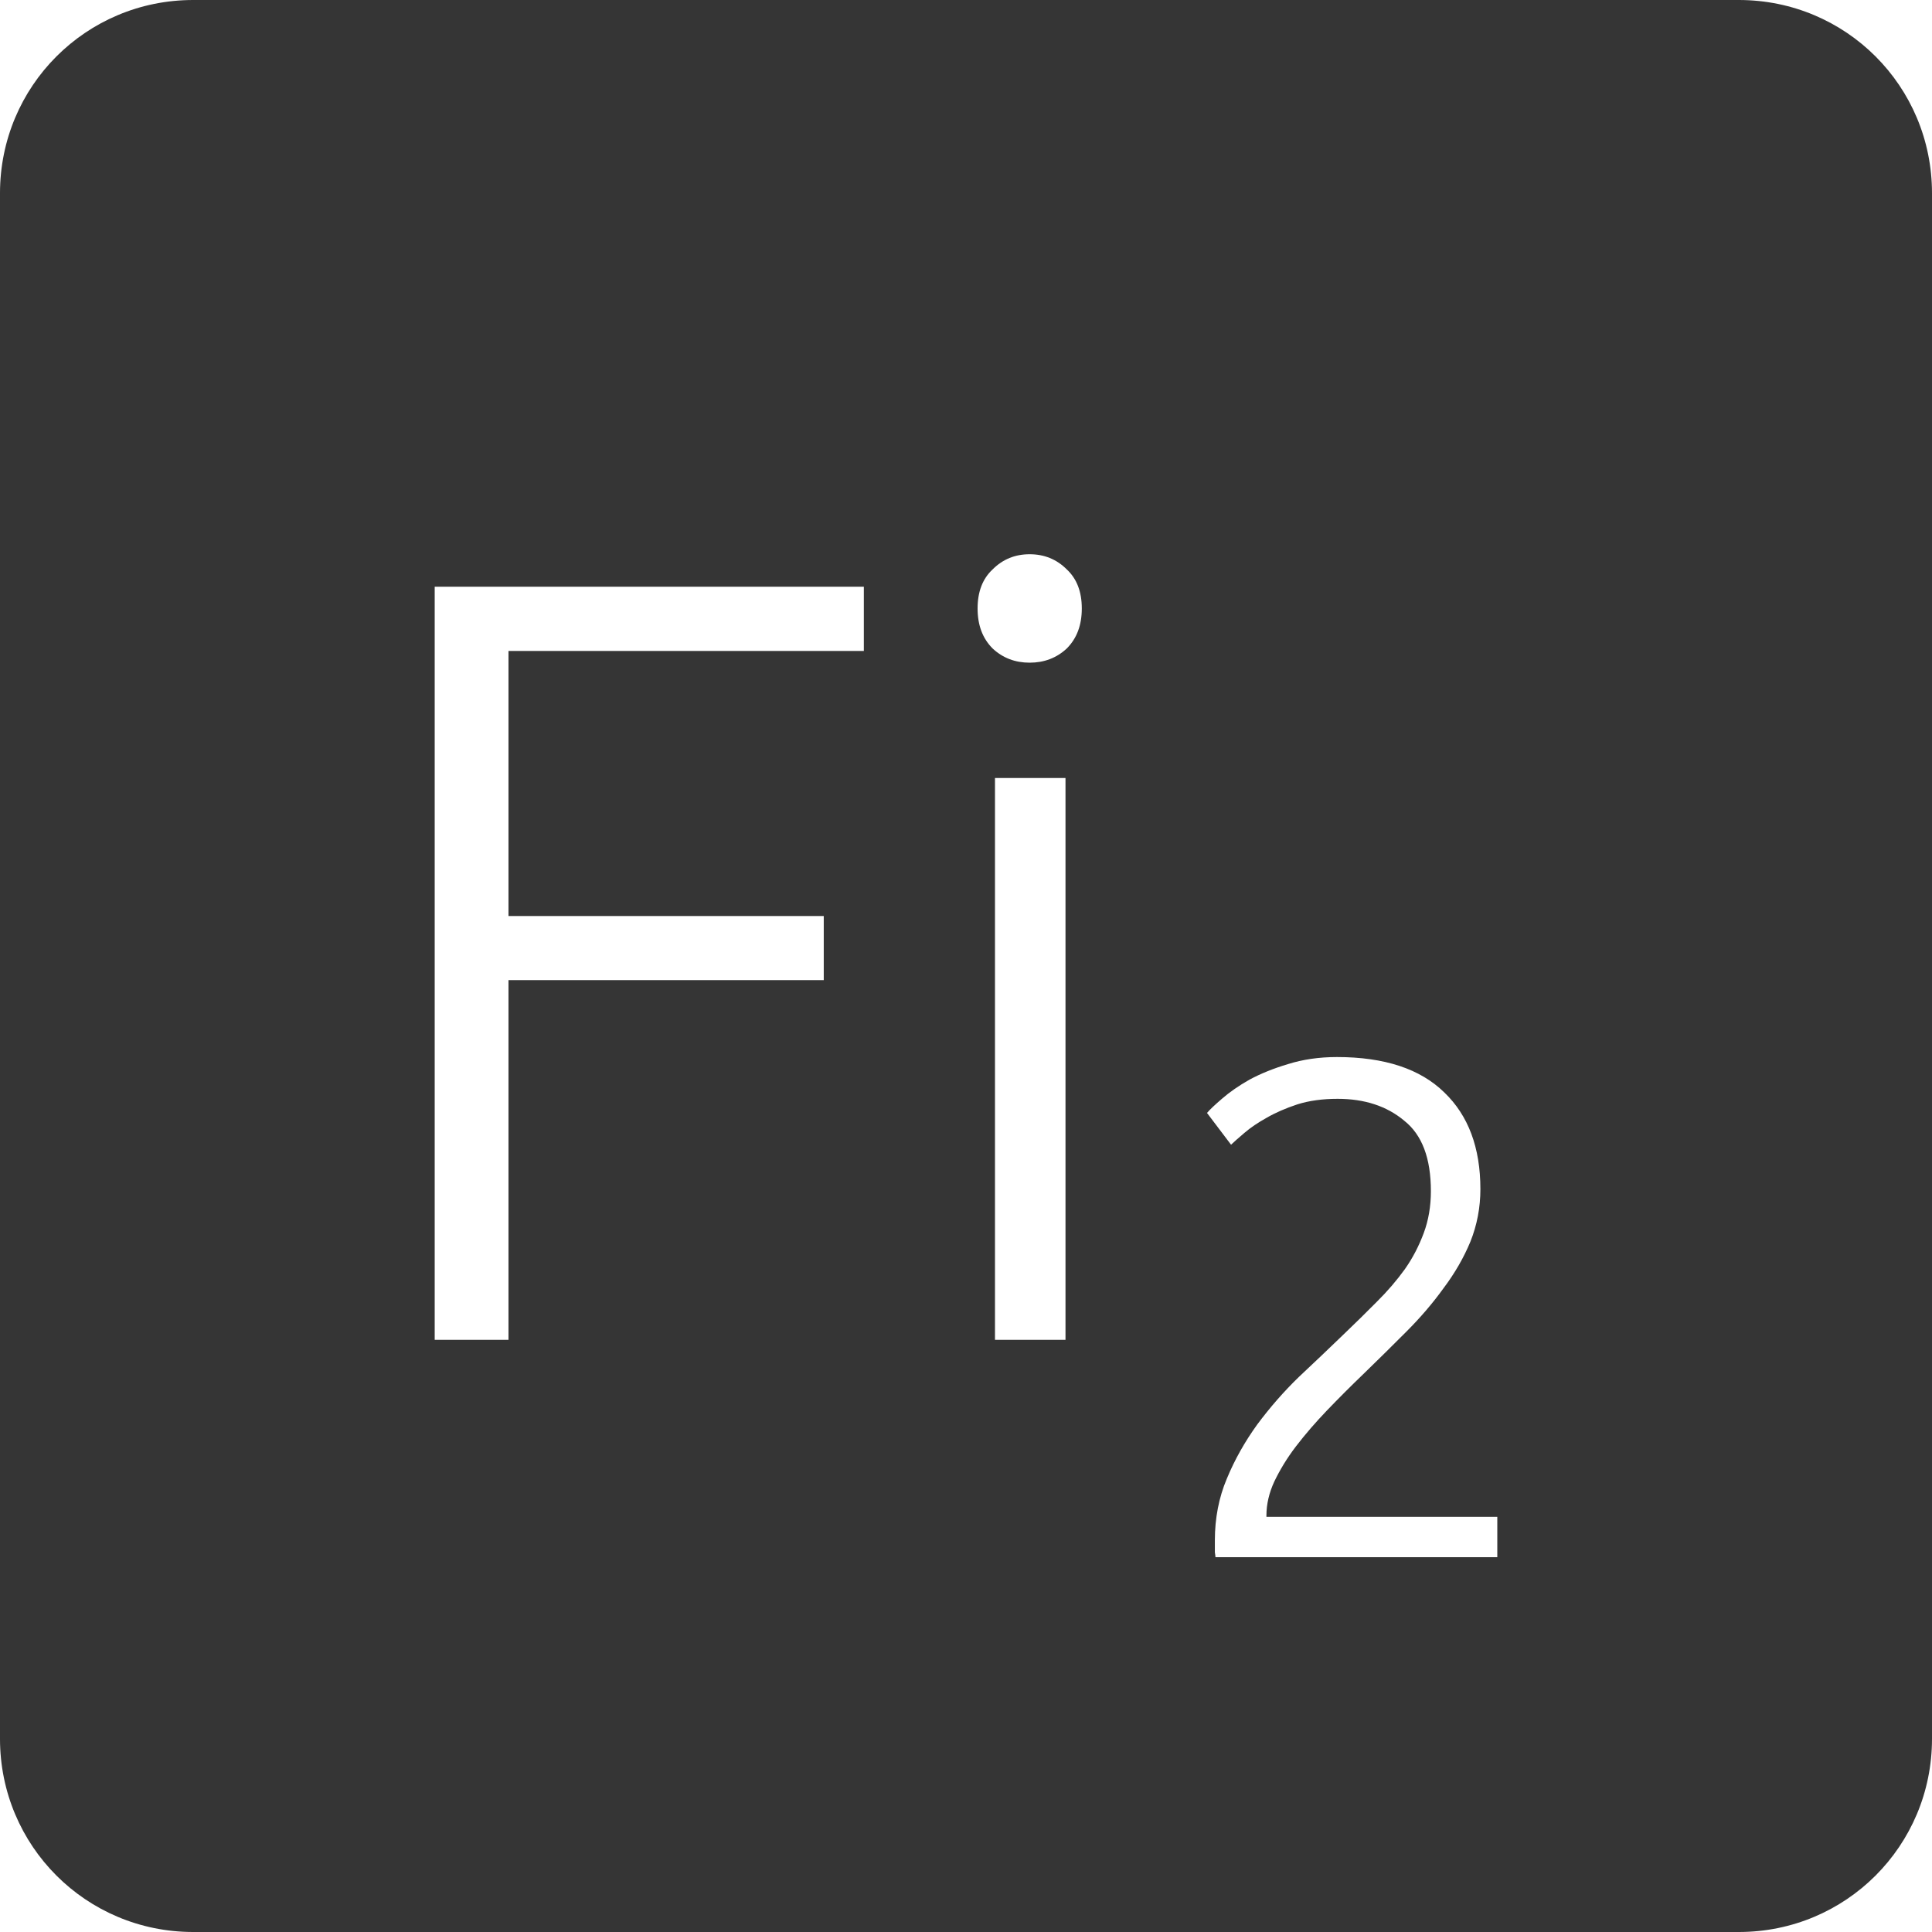 <?xml version="1.0" encoding="UTF-8" standalone="no"?>
<svg
   xmlns:dc="http://purl.org/dc/elements/1.1/"
   xmlns:cc="http://creativecommons.org/ns#"
   xmlns:rdf="http://www.w3.org/1999/02/22-rdf-syntax-ns#"
   xmlns:svg="http://www.w3.org/2000/svg"
   xmlns="http://www.w3.org/2000/svg"
   xmlns:sodipodi="http://sodipodi.sourceforge.net/DTD/sodipodi-0.dtd"
   xmlns:inkscape="http://www.inkscape.org/namespaces/inkscape"
   viewBox="0 0 16 16"
   id="svg2"
   version="1.1"
   inkscape:version="0.91 r13725"
   sodipodi:docname="indicator-keyboard-Fi-2.svg">
  <defs
     id="defs12" />
  <sodipodi:namedview
     pagecolor="#ffffff"
     bordercolor="#666666"
     borderopacity="1"
     objecttolerance="10"
     gridtolerance="10"
     guidetolerance="10"
     inkscape:pageopacity="0"
     inkscape:pageshadow="2"
     inkscape:window-width="640"
     inkscape:window-height="480"
     id="namedview10"
     showgrid="false"
     inkscape:zoom="14.75"
     inkscape:cx="8"
     inkscape:cy="8"
     inkscape:window-x="65"
     inkscape:window-y="24"
     inkscape:window-maximized="0"
     inkscape:current-layer="svg2" />
  <path
     style="fill:#353535;fill-opacity:1"
     d="M 1.6 0 C 0.713 2.9605947e-16 0 0.713 0 1.6 L 0 14.4 C 2.9605947e-16 15.287 0.713 16 1.6 16 L 14.4 16 C 15.287 16 16 15.287 16 14.4 L 16 1.6 C 16 0.713 15.287 0 14.4 0 L 1.6 0 z M 8.527 4.59 C 8.647 4.59 8.75 4.631 8.834 4.715 C 8.918 4.793 8.959 4.901 8.959 5.039 C 8.959 5.177 8.918 5.287 8.834 5.371 C 8.75 5.449 8.647 5.488 8.527 5.488 C 8.407 5.488 8.305 5.449 8.221 5.371 C 8.137 5.287 8.096 5.177 8.096 5.039 C 8.096 4.901 8.137 4.793 8.221 4.715 C 8.305 4.631 8.407 4.59 8.527 4.59 z M 3.6 4.859 L 7.154 4.859 L 7.154 5.391 L 4.211 5.391 L 4.211 7.586 L 6.822 7.586 L 6.822 8.117 L 4.211 8.117 L 4.211 11.096 L 3.6 11.096 L 3.6 4.859 z M 8.24 6.443 L 8.824 6.443 L 8.824 11.096 L 8.24 11.096 L 8.24 6.443 z M 11.072 8.754 C 11.466 8.754 11.762 8.852 11.961 9.047 C 12.16 9.238 12.26 9.504 12.26 9.848 C 12.26 10 12.232 10.145 12.178 10.281 C 12.123 10.414 12.049 10.543 11.955 10.668 C 11.865 10.793 11.763 10.912 11.646 11.029 C 11.529 11.146 11.41 11.264 11.289 11.381 C 11.188 11.478 11.088 11.578 10.99 11.68 C 10.897 11.777 10.81 11.877 10.732 11.979 C 10.658 12.076 10.6 12.172 10.553 12.27 C 10.51 12.363 10.488 12.457 10.488 12.551 L 10.488 12.562 L 12.4 12.562 L 12.4 12.896 L 10.066 12.896 C 10.066 12.889 10.064 12.875 10.061 12.855 L 10.061 12.756 C 10.061 12.573 10.094 12.402 10.16 12.246 C 10.226 12.086 10.311 11.937 10.412 11.797 C 10.517 11.656 10.631 11.525 10.756 11.404 C 10.885 11.283 11.008 11.166 11.125 11.053 C 11.223 10.959 11.315 10.869 11.4 10.783 C 11.49 10.694 11.568 10.603 11.635 10.51 C 11.701 10.416 11.752 10.316 11.791 10.211 C 11.83 10.106 11.85 9.99 11.85 9.865 C 11.85 9.592 11.777 9.398 11.629 9.281 C 11.485 9.16 11.3 9.1 11.078 9.1 C 10.953 9.1 10.842 9.115 10.744 9.146 C 10.647 9.178 10.562 9.215 10.488 9.258 C 10.418 9.297 10.357 9.338 10.307 9.381 C 10.256 9.424 10.219 9.457 10.195 9.48 L 9.996 9.217 C 10.019 9.189 10.061 9.15 10.119 9.1 C 10.182 9.045 10.258 8.992 10.348 8.941 C 10.441 8.891 10.547 8.848 10.668 8.812 C 10.789 8.774 10.924 8.754 11.072 8.754 z "
     id="path4" />
</svg>
